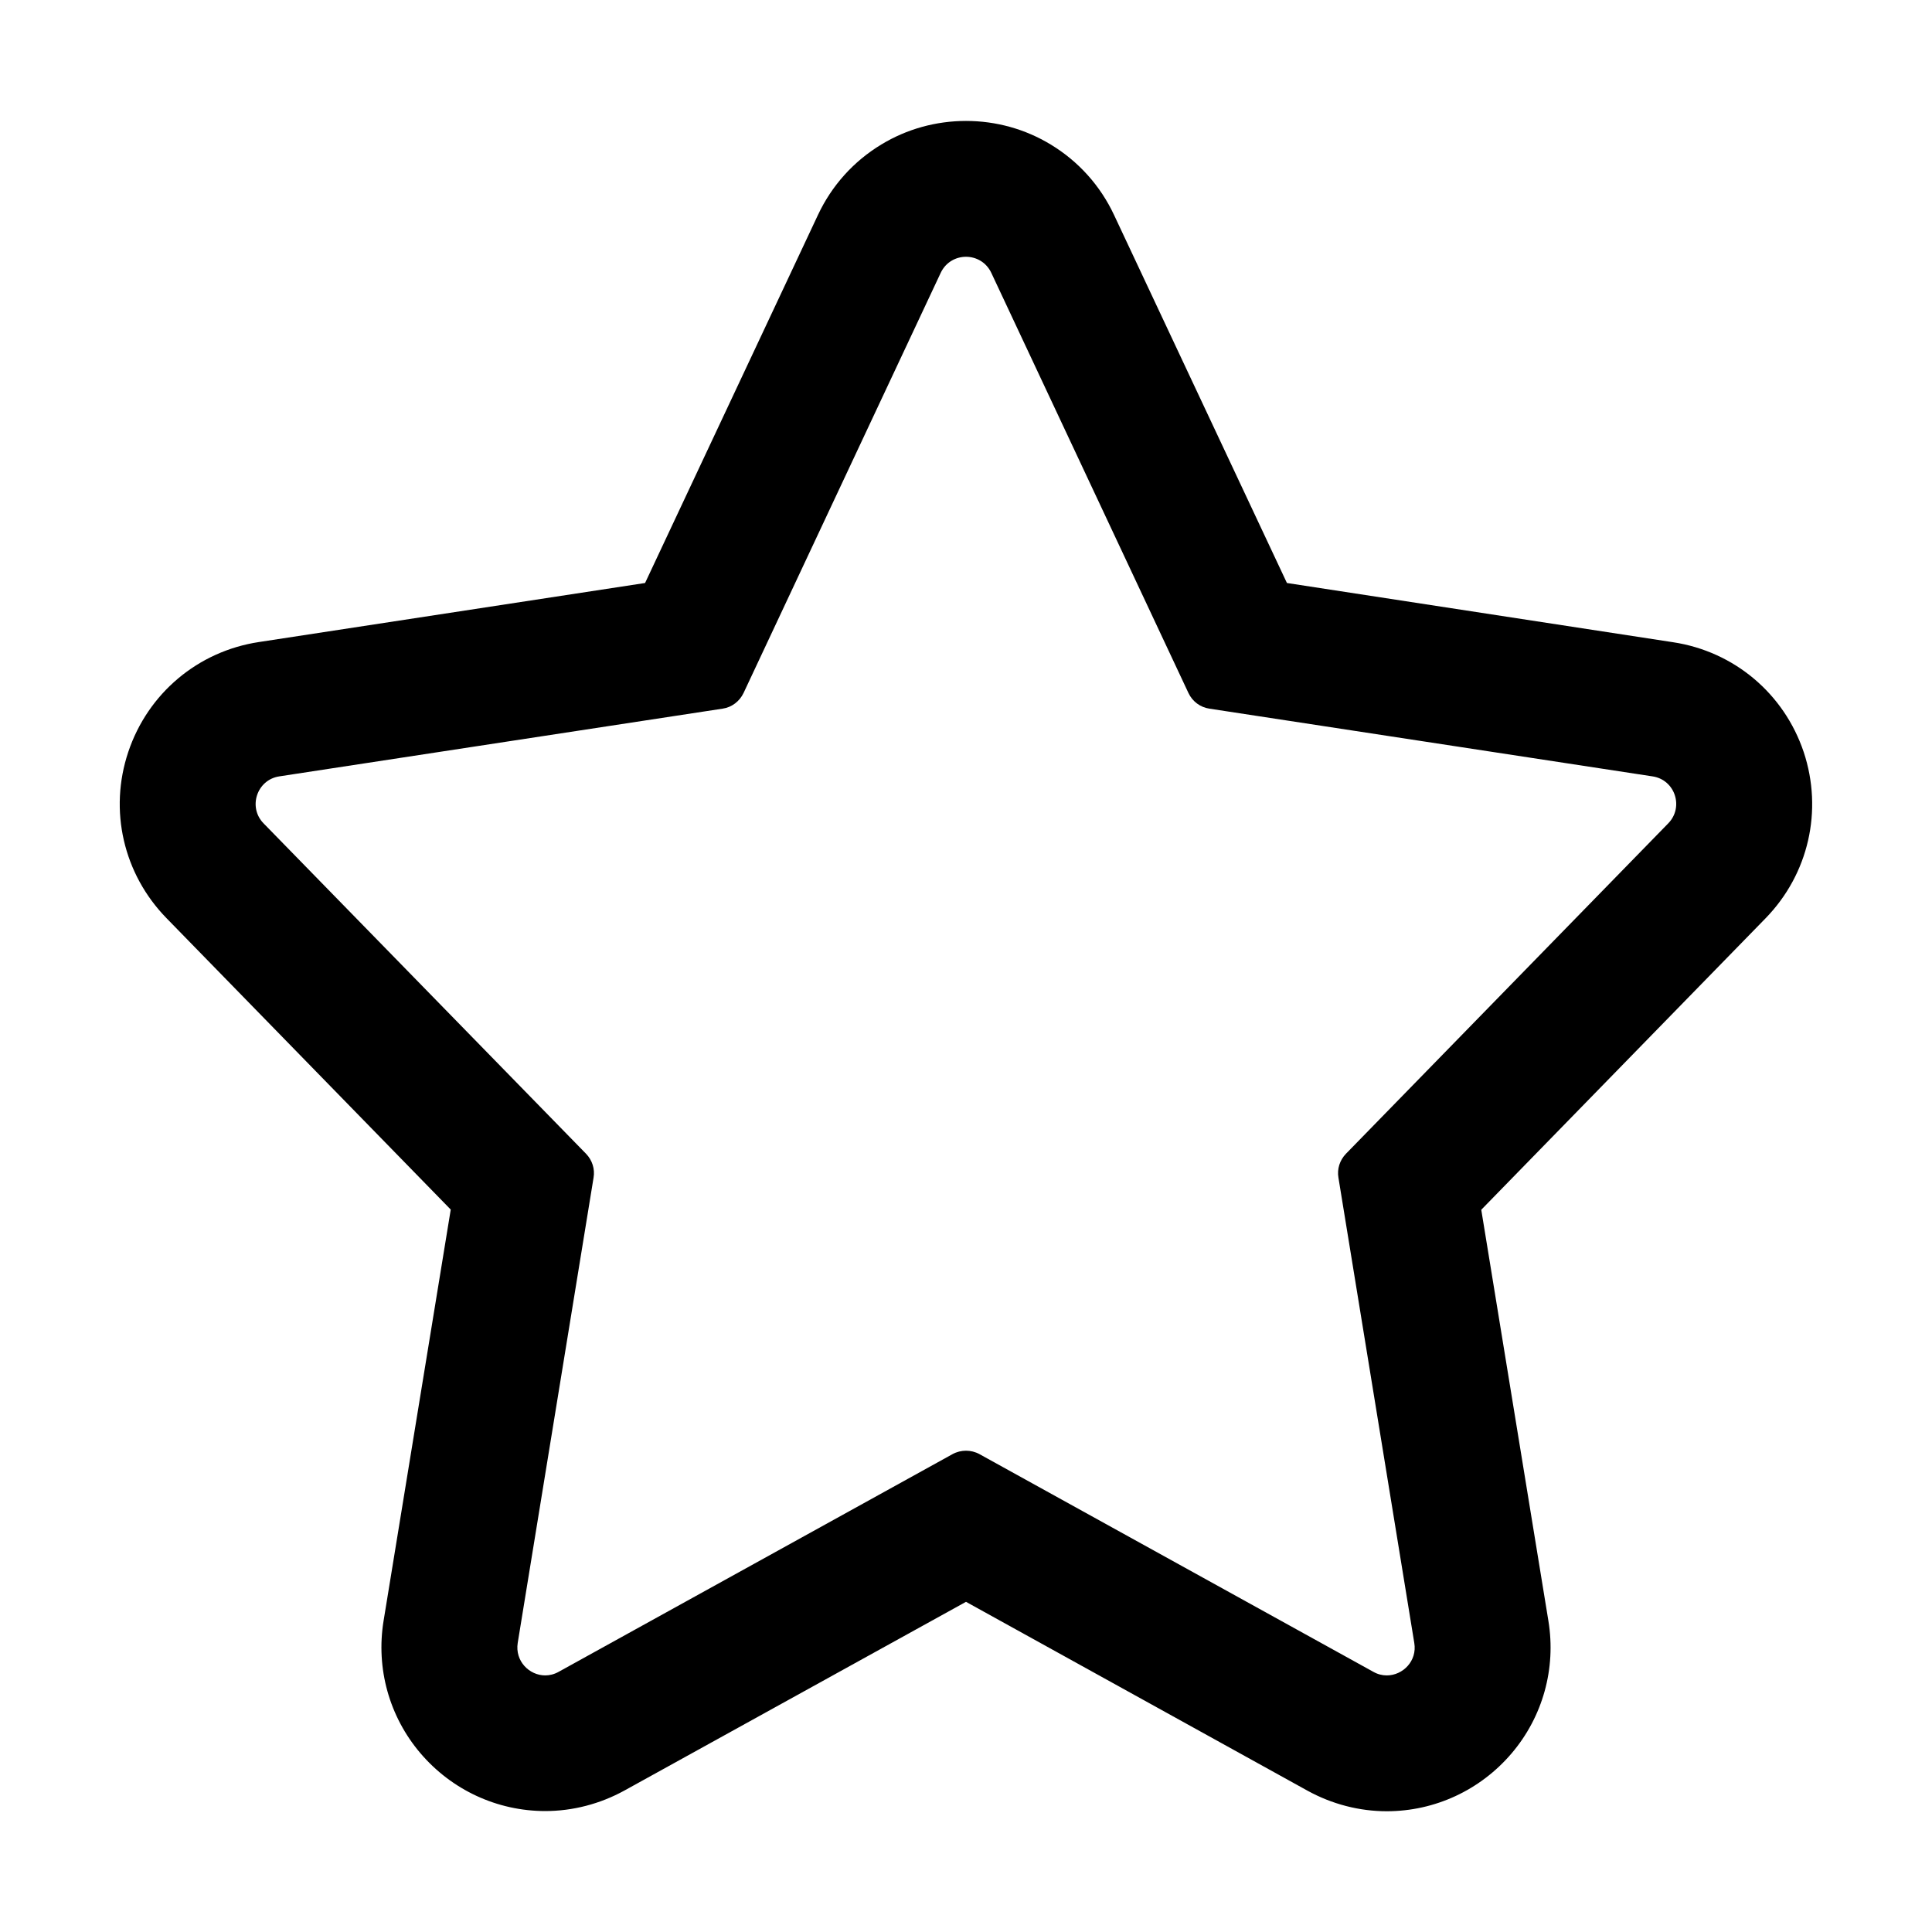 <?xml version="1.0" encoding="utf-8"?>
<svg id="star-o" viewBox="0 0 1024 1024" version="1.1" xmlns="http://www.w3.org/2000/svg" xmlns:xlink="http://www.w3.org/1999/xlink">
  <path d="M512 136.1c5.3 0 10.7 2.8 13.4 8.5l104.5 222.7c2.1 4.5 6.3 7.6 11.1 8.3l234.9 35.9c11.9 1.8 16.7 16.3 8.3 24.9L713.4 611.5c-3.3 3.4-4.8 8.1-4 12.7l40.2 246.6c1.6 9.5-6 17.2-14.6 17.2-2.4 0-4.8-0.6-7.1-1.9L519.1 770.7c-2.2-1.2-4.7-1.8-7.1-1.8s-4.9 0.6-7.1 1.8L296.1 886.1c-2.3 1.3-4.8 1.9-7.1 1.9-8.5 0-16.1-7.6-14.6-17.2l40.2-246.6c0.8-4.6-0.7-9.3-4-12.7L139.7 436.4c-8.4-8.6-3.5-23.1 8.3-24.9L383 375.6c4.9-0.7 9-3.9 11.1-8.3l104.5-222.7C501.3 138.9 506.7 136.1 512 136.1M512 64.1c-15.9 0-31.4 4.3-44.9 12.5-14.7 8.9-26.3 21.8-33.6 37.4L341.9 309l-204.7 31.3c-32.3 4.9-58.8 27.2-69.2 58.2-10.4 31-2.6 64.7 20.2 88.1l150.7 154.5-35.6 218c-4.1 25.2 3 50.7 19.5 70.1 16.6 19.5 40.7 30.7 66.2 30.7 14.6 0 29.1-3.8 42-10.9L512 849l181 100.1c12.9 7.1 27.4 10.9 42 10.9 25.5 0 49.6-11.2 66.2-30.7 16.5-19.4 23.6-44.9 19.5-70.1l-35.6-218 150.7-154.5c22.8-23.4 30.5-57.1 20.2-88.1-10.4-31-36.9-53.3-69.2-58.2L682.1 309 590.5 114c-7.3-15.6-18.9-28.5-33.6-37.4C543.4 68.4 527.9 64.1 512 64.1L512 64.1z"></path>
</svg>